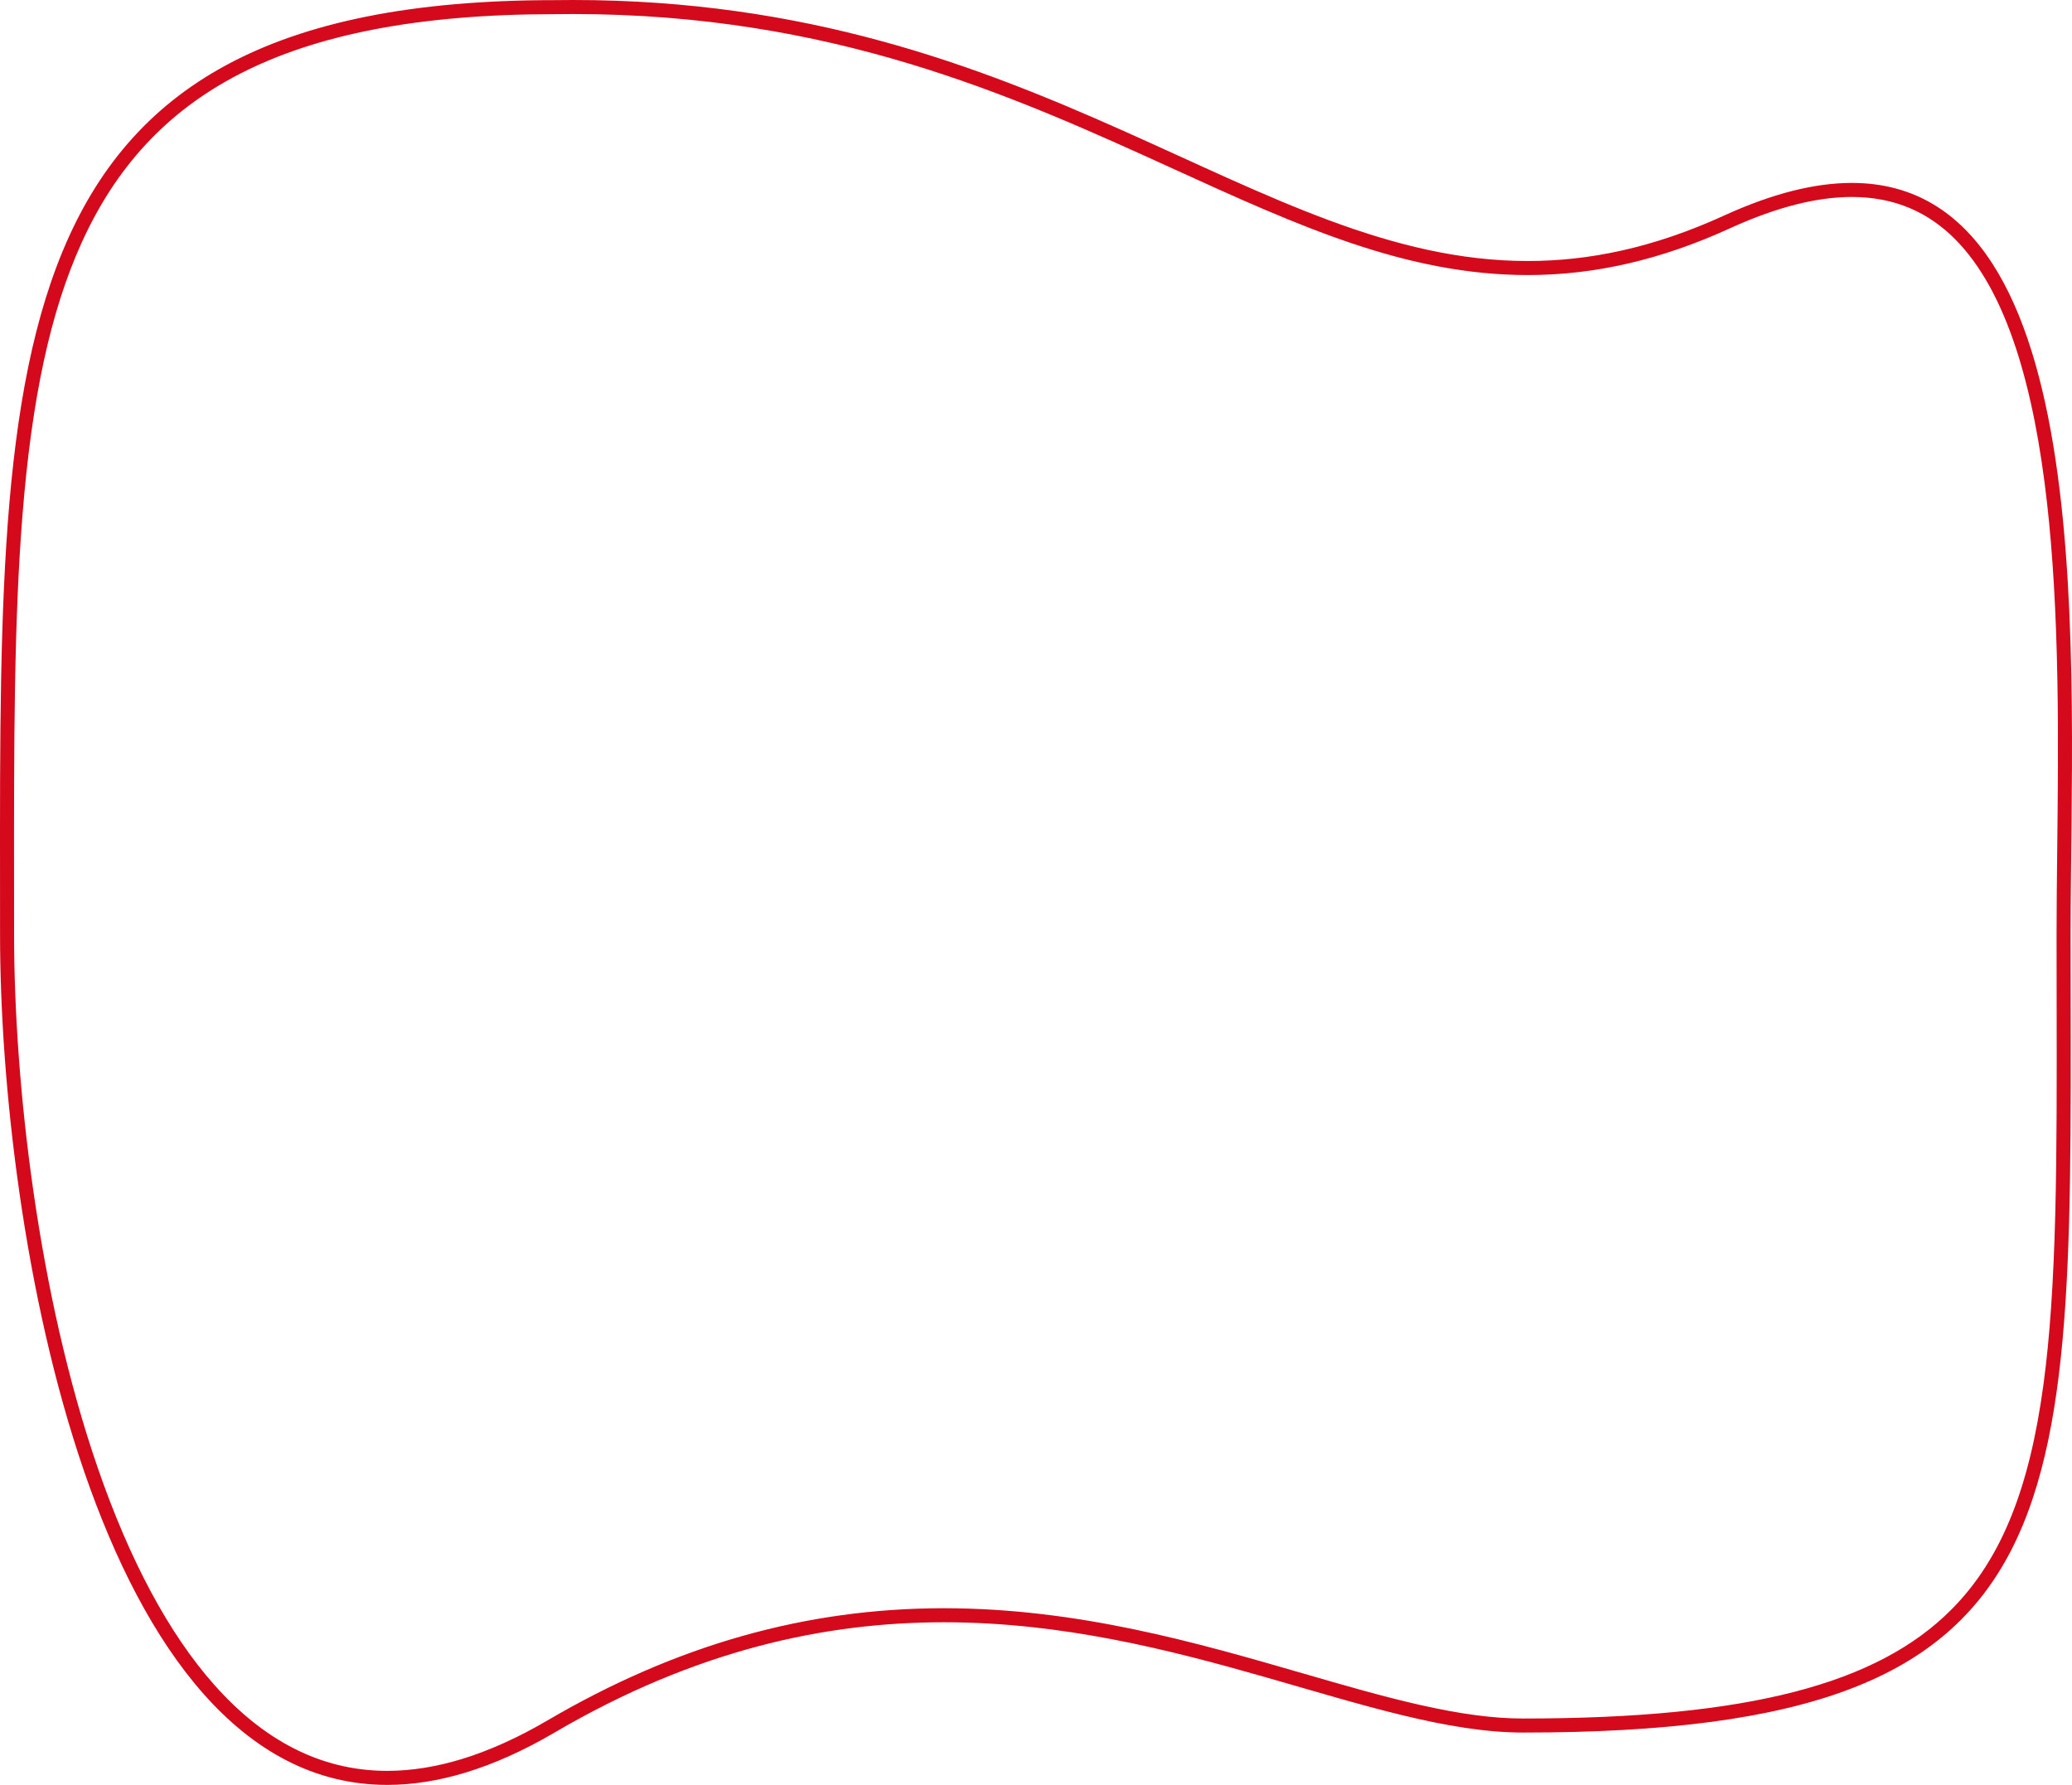 <svg xmlns="http://www.w3.org/2000/svg" width="590.415" height="508.673" viewBox="0 0 590.415 508.673">
  <g id="Контур_30168" data-name="Контур 30168" transform="translate(0.016 -31.457)" fill="none">
    <path d="M158,31.5c166.637-2.459,222.349,112.085,333.286,61.38S590,211.639,590,297.731c0,164.612,6.924,227.482-156,227.482-64.029,0-155.344-70.721-276,0S0,397.651,0,297.731C0,133.118-4.924,31.5,158,31.5Z" stroke="none"/>
    <path d="M 163.284 35.457 C 161.557 35.457 159.799 35.47 158.059 35.496 L 158 35.496 C 148.316 35.496 139.06 35.866 130.488 36.596 C 122.027 37.317 113.968 38.411 106.535 39.847 C 99.221 41.261 92.282 43.051 85.912 45.168 C 79.662 47.244 73.759 49.702 68.368 52.473 C 63.089 55.185 58.128 58.286 53.623 61.689 C 49.214 65.018 45.093 68.75 41.375 72.779 C 37.736 76.722 34.358 81.085 31.335 85.747 C 28.379 90.304 25.66 95.305 23.252 100.612 C 14.388 120.145 9.02 144.934 6.36 178.626 C 5.25 192.687 4.58 208.379 4.252 228.008 C 3.959 245.554 3.975 264.059 3.992 283.651 C 3.996 288.24 4 292.984 4 297.731 C 4 308.654 4.445 320.304 5.322 332.356 C 6.259 345.225 7.668 358.239 9.513 371.034 C 11.503 384.848 13.988 398.306 16.898 411.035 C 20.046 424.805 23.709 437.79 27.786 449.627 C 36.934 476.19 48.118 497.04 61.029 511.601 C 64.488 515.501 68.113 518.985 71.802 521.957 C 75.587 525.004 79.543 527.594 83.56 529.655 C 87.684 531.77 91.989 533.387 96.356 534.461 C 100.861 535.568 105.565 536.13 110.335 536.13 C 117.155 536.13 124.348 534.982 131.715 532.719 C 139.478 530.335 147.641 526.648 155.977 521.762 C 192.692 500.242 229.646 489.781 268.952 489.781 C 307.149 489.781 341.182 499.639 371.209 508.336 C 383.033 511.761 394.201 514.996 404.732 517.369 C 416.366 519.991 425.666 521.213 434 521.213 C 466.226 521.213 491.516 518.725 511.316 513.607 C 516.23 512.336 520.899 510.876 525.191 509.266 C 529.44 507.672 533.463 505.878 537.147 503.934 C 540.784 502.014 544.214 499.884 547.342 497.601 C 550.426 495.35 553.323 492.873 555.953 490.239 C 563.256 482.923 568.915 474.068 573.254 463.168 C 577.346 452.887 580.307 440.645 582.304 425.744 C 584.07 412.567 585.128 397.142 585.635 377.198 C 586.095 359.087 586.059 338.681 586.022 317.076 C 586.011 310.816 586 304.344 586 297.731 C 586 290.343 586.089 282.379 586.184 273.948 C 586.352 258.957 586.543 241.967 586.232 225.062 C 585.877 205.75 584.92 189.363 583.307 174.965 C 582.37 166.6 581.188 158.763 579.793 151.673 C 578.292 144.038 576.492 137.002 574.445 130.762 C 572.277 124.153 569.763 118.229 566.974 113.155 C 564.066 107.866 560.773 103.345 557.187 99.719 C 553.293 95.781 548.922 92.769 544.195 90.767 C 539.215 88.657 533.649 87.588 527.653 87.588 C 522.745 87.588 517.415 88.304 511.813 89.713 C 505.928 91.195 499.581 93.482 492.949 96.514 C 473.328 105.482 454.478 109.841 435.322 109.841 C 400.695 109.841 370.007 95.847 334.473 79.644 C 323.139 74.475 311.418 69.13 299.025 64.011 C 285.037 58.234 272.178 53.585 259.715 49.798 C 244.623 45.213 229.994 41.831 214.994 39.459 C 206.809 38.164 198.438 37.172 190.112 36.51 C 181.326 35.811 172.299 35.457 163.284 35.457 M 163.284 31.457 C 296.005 31.457 357.483 105.841 435.322 105.841 C 452.819 105.841 471.142 102.083 491.286 92.876 C 505.275 86.482 517.309 83.589 527.653 83.588 C 599.339 83.584 590 222.495 590 297.731 C 590 462.343 596.924 525.213 434 525.213 C 391.317 525.213 336.495 493.781 268.952 493.781 C 235.174 493.781 198.224 501.636 158 525.213 C 140.385 535.538 124.542 540.13 110.335 540.13 C 27.233 540.13 0 383.063 0 297.731 C 0 133.118 -4.924 31.496 158 31.496 C 159.77 31.47 161.539 31.457 163.284 31.457 Z" stroke="none" fill="#d4091b"/>
  </g>
</svg>
